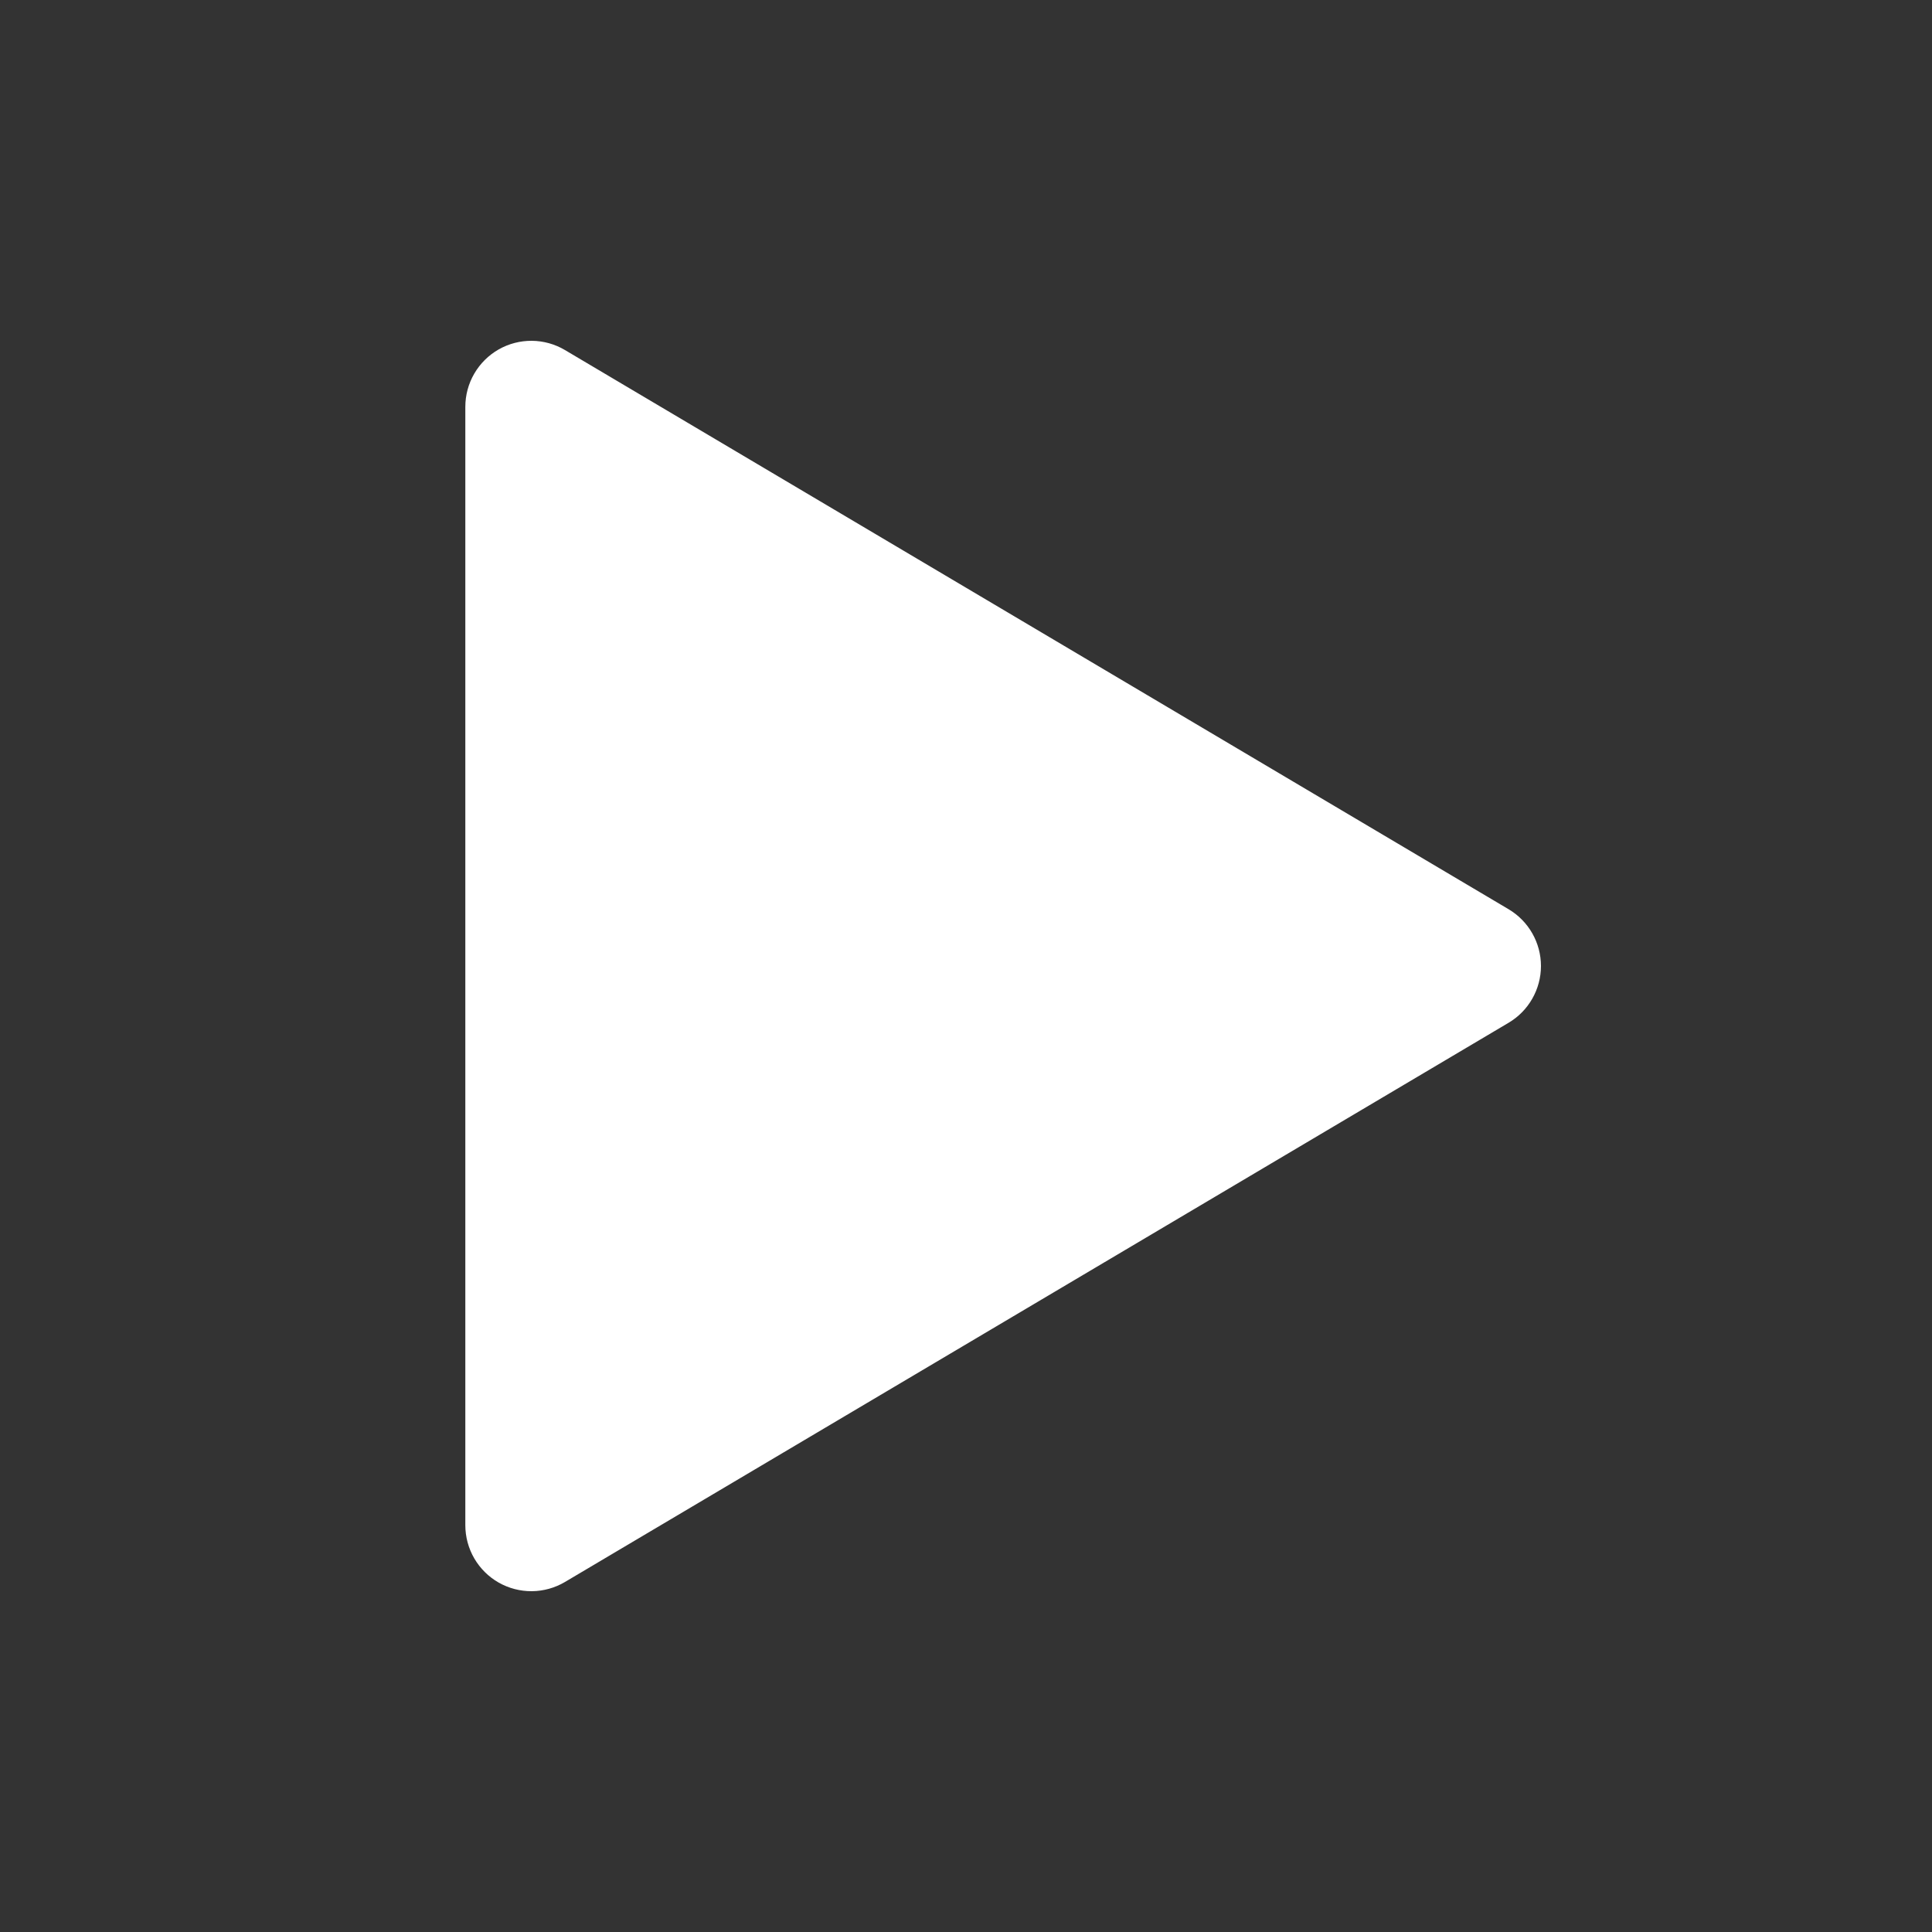 <svg width="82" height="82" viewBox="0 0 82 82" fill="none" xmlns="http://www.w3.org/2000/svg">
<rect x="0" y="0" width="82" height="82" fill="#333333" stroke="none"/>
<path d="M23.596 15.502C23.284 15.317 22.93 15.218 22.568 15.215C22.206 15.212 21.85 15.304 21.535 15.483C21.221 15.663 20.96 15.922 20.778 16.235C20.596 16.547 20.5 16.903 20.5 17.265V64.736C20.5 65.097 20.596 65.453 20.778 65.766C20.96 66.079 21.221 66.338 21.535 66.517C21.85 66.696 22.206 66.788 22.568 66.785C22.93 66.782 23.284 66.683 23.596 66.499L63.649 42.763C63.955 42.582 64.208 42.324 64.384 42.014C64.56 41.705 64.653 41.356 64.653 41C64.653 40.644 64.56 40.295 64.384 39.986C64.208 39.677 63.955 39.419 63.649 39.237L23.596 15.502Z" fill="white" stroke="white" stroke-width="1.5" stroke-linecap="round" stroke-linejoin="round"/>
</svg>
